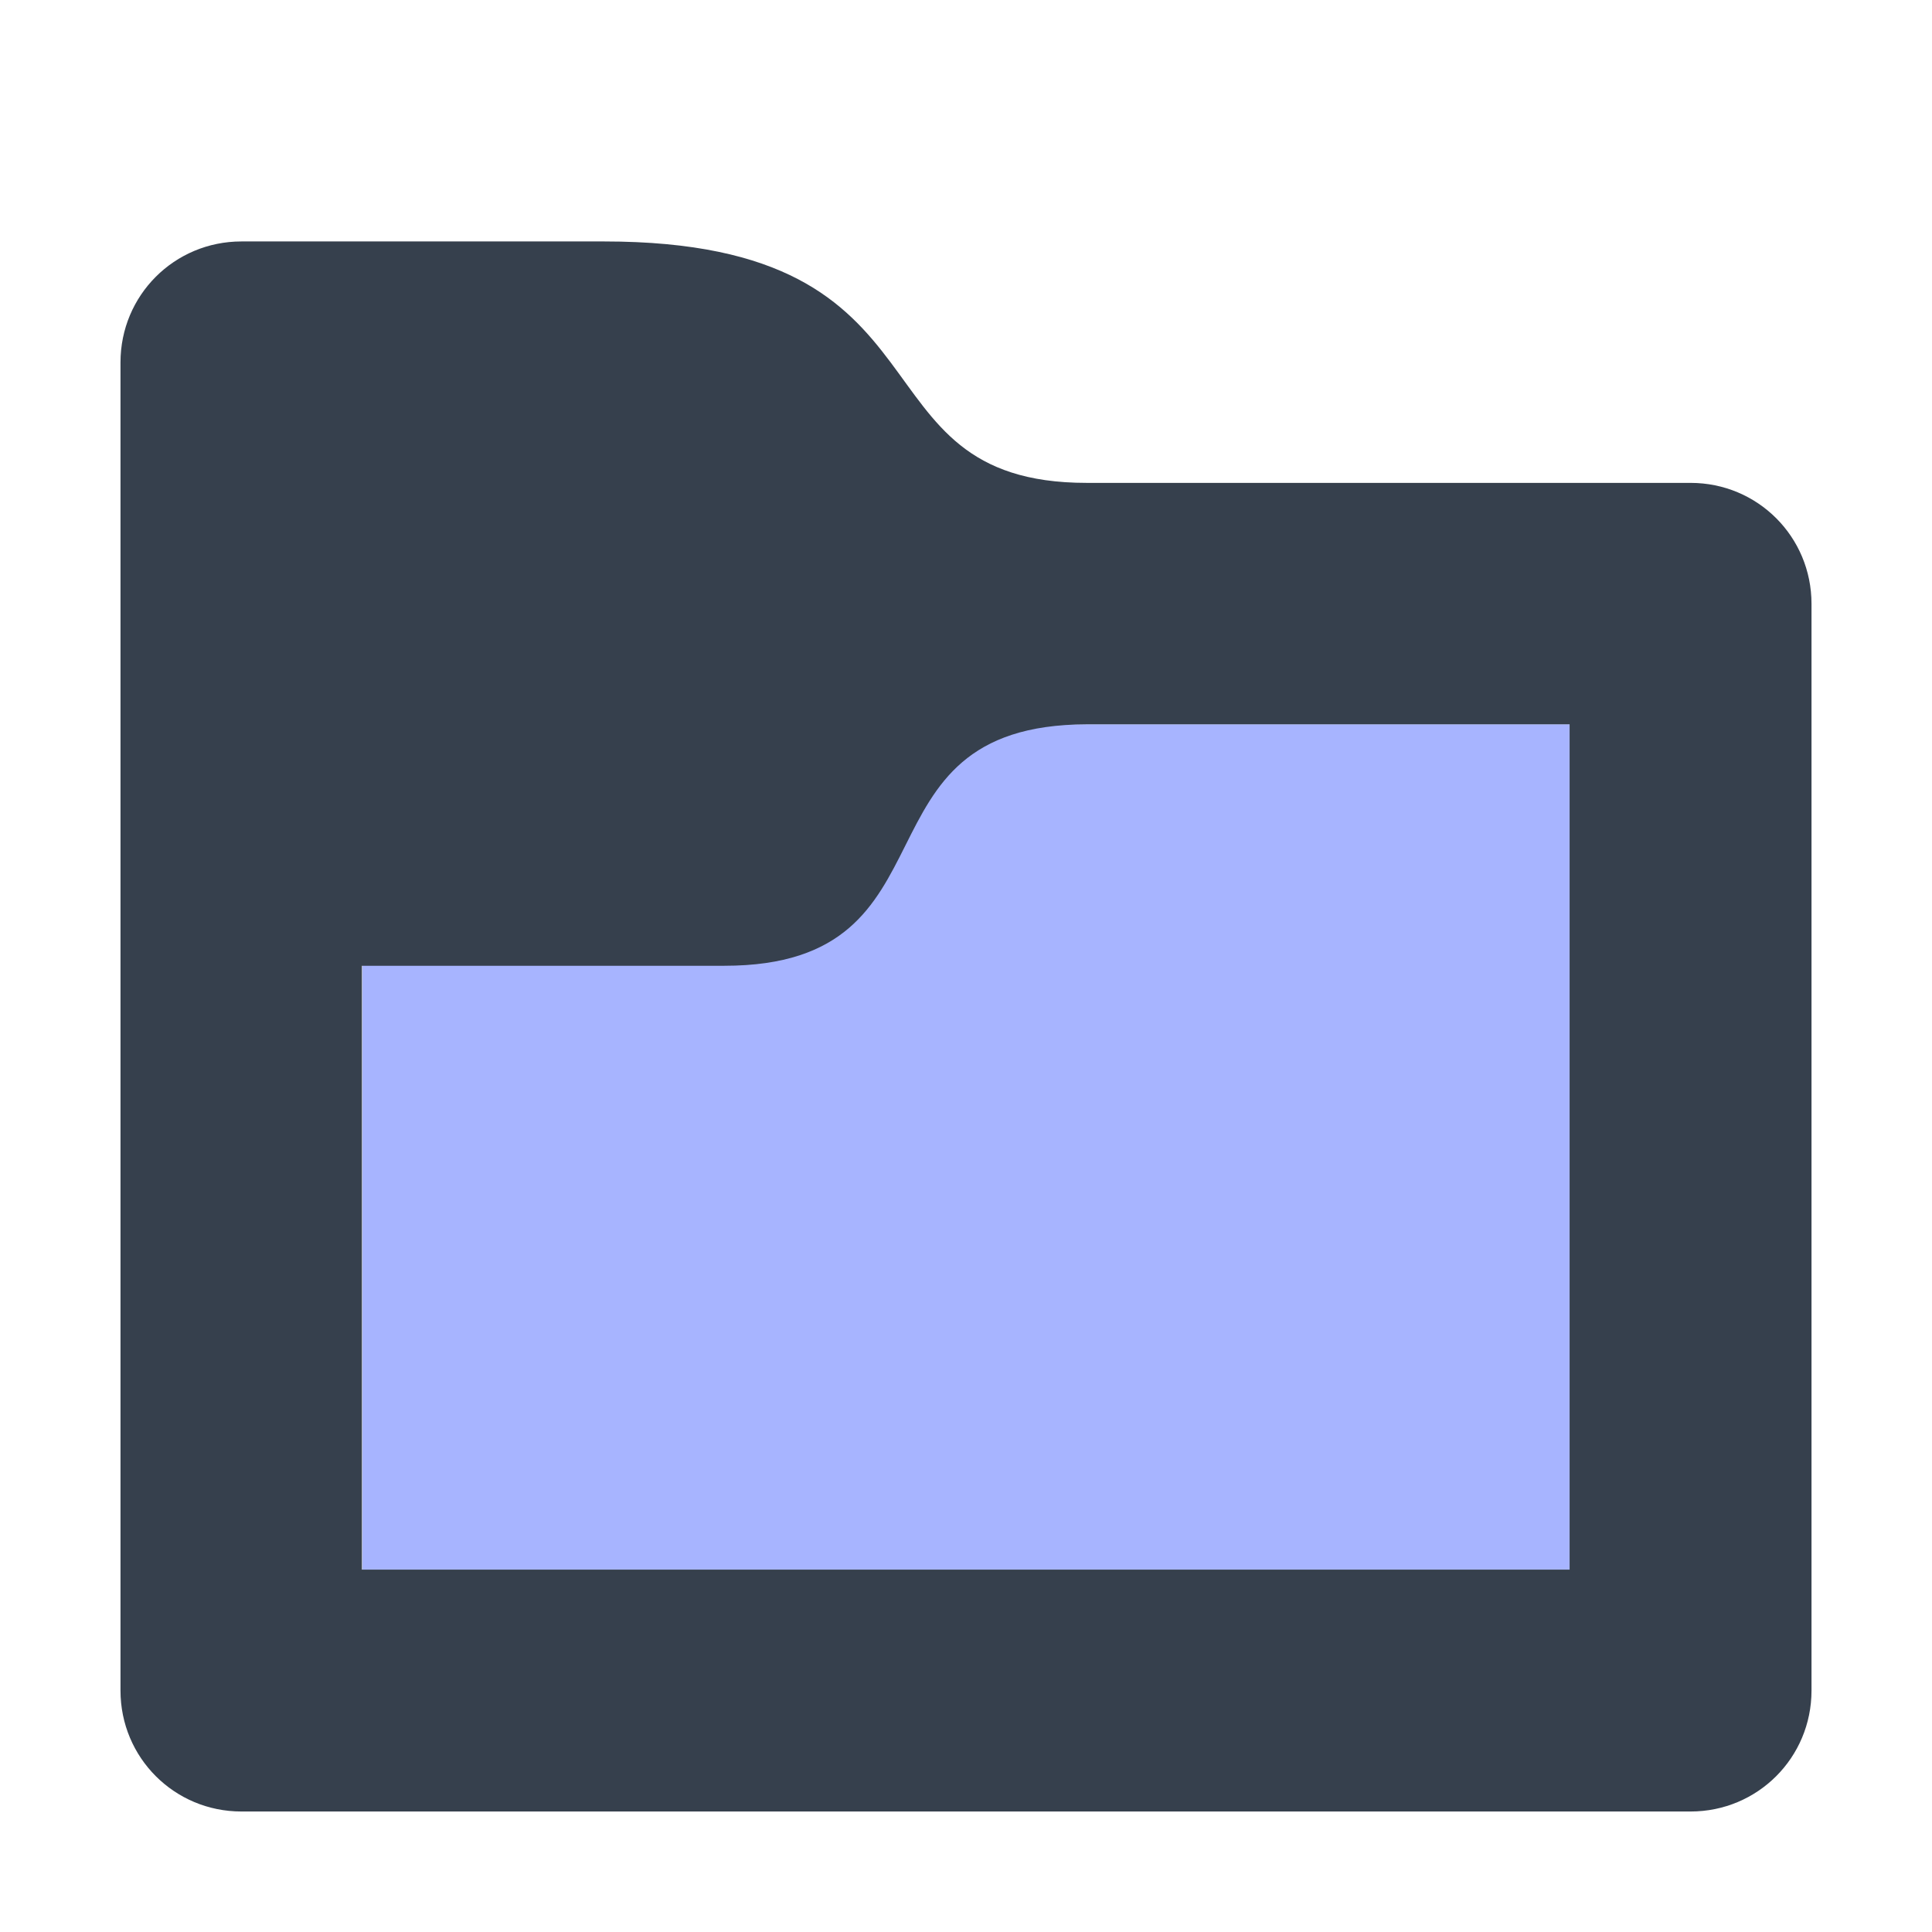 <svg 
    height="16" 
    viewBox="0 0 4.233 4.233"
    width="16"
    xmlns="http://www.w3.org/2000/svg">
    <defs id="defs2">
    <style
       type="text/css"
       id="current-color-scheme">
      .ColorScheme-Text {
        color:#36404d;
      }
      </style>
    </defs>
    <path 
        d="m.794 1.587h2.646v1.852h-2.646z" 
        fill="#a7b4ff"/>
    <path
        d="m-.265 293.296c-.147 0-.265.118-.265.265v1.058 1.852c0 .147.118.265.265.265h3.175c.147 0 .265-.118.265-.265v-2.381c0-.147-.118-.265-.265-.265h-1.323c-.529 0-.265-.529-1.058-.529zm1.852 1.058h1.058v1.852h-2.646l0-1.323h.794c.529 0 .265-.528.794-.529z"
        fill="currentColor" 
        transform="translate(.794 -292.767)"
        style="fill:currentColor;fill-opacity:1;stroke:none"
        class="ColorScheme-Text"/>
</svg>
